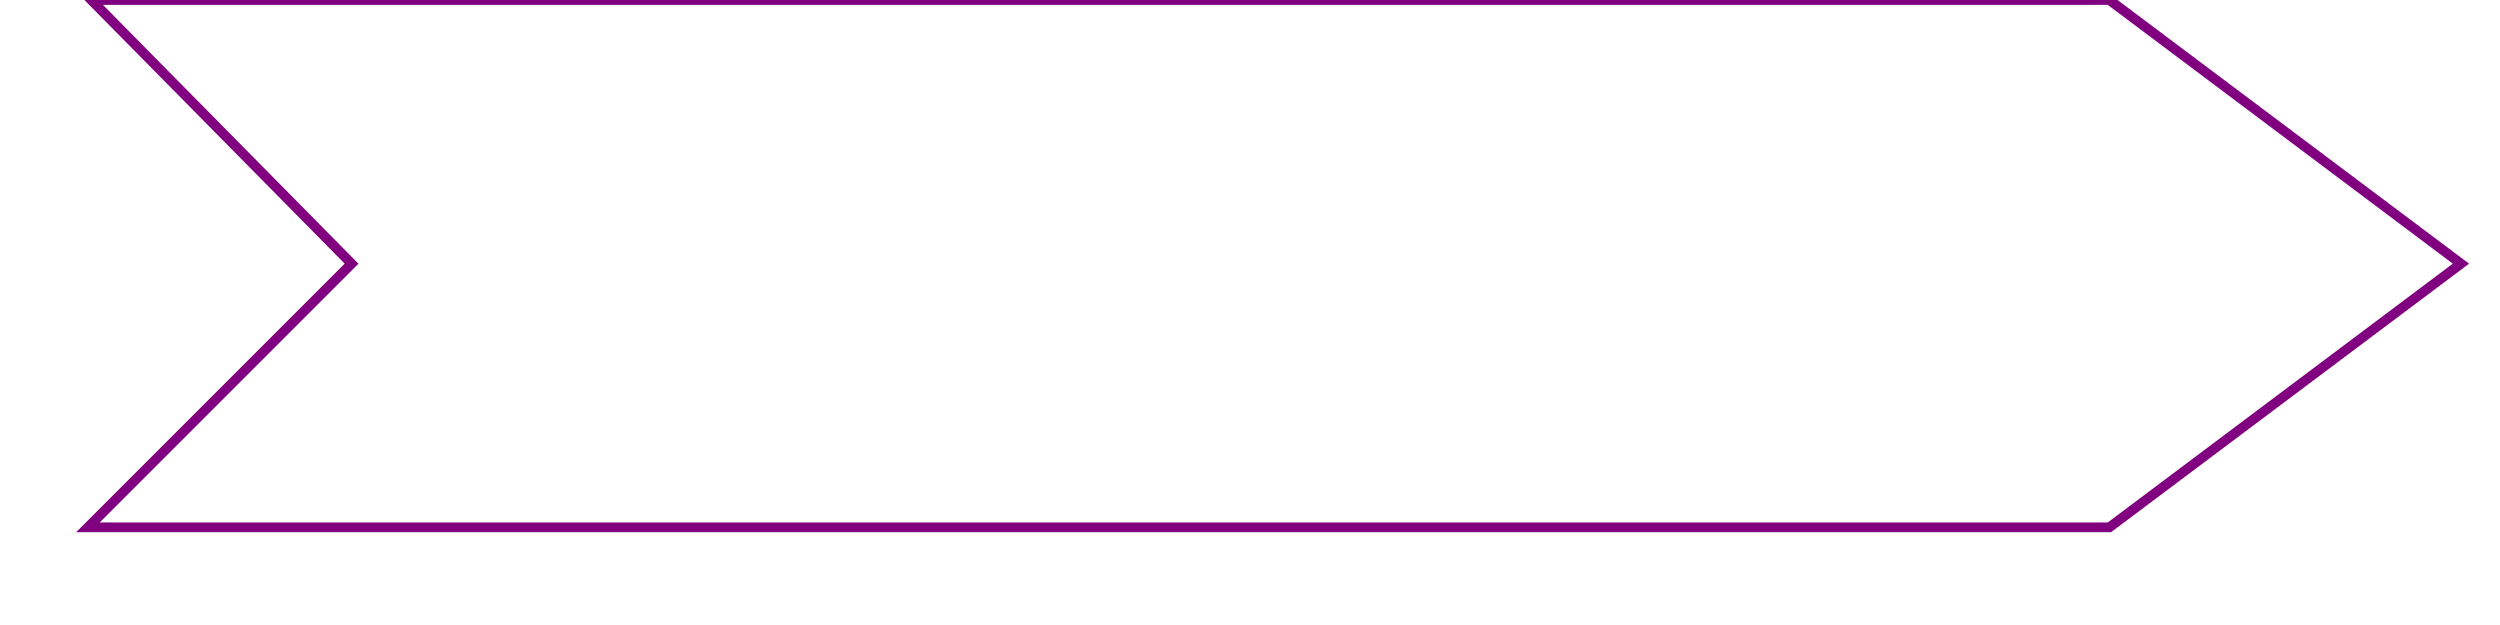 <svg id="Layer_1" data-name="Layer 1" xmlns="http://www.w3.org/2000/svg" width="256" height="64" viewBox="0 0 256 64">
    <defs>
        <style>.cls-1{fill:none;stroke:purple;stroke-miterlimit:10;}</style>
    </defs>
    <title>tag</title>
    <polygon class="cls-1" points="9.345 0 36 27 9 54 216 54 252 27 216 0 9.345 0" />
</svg>